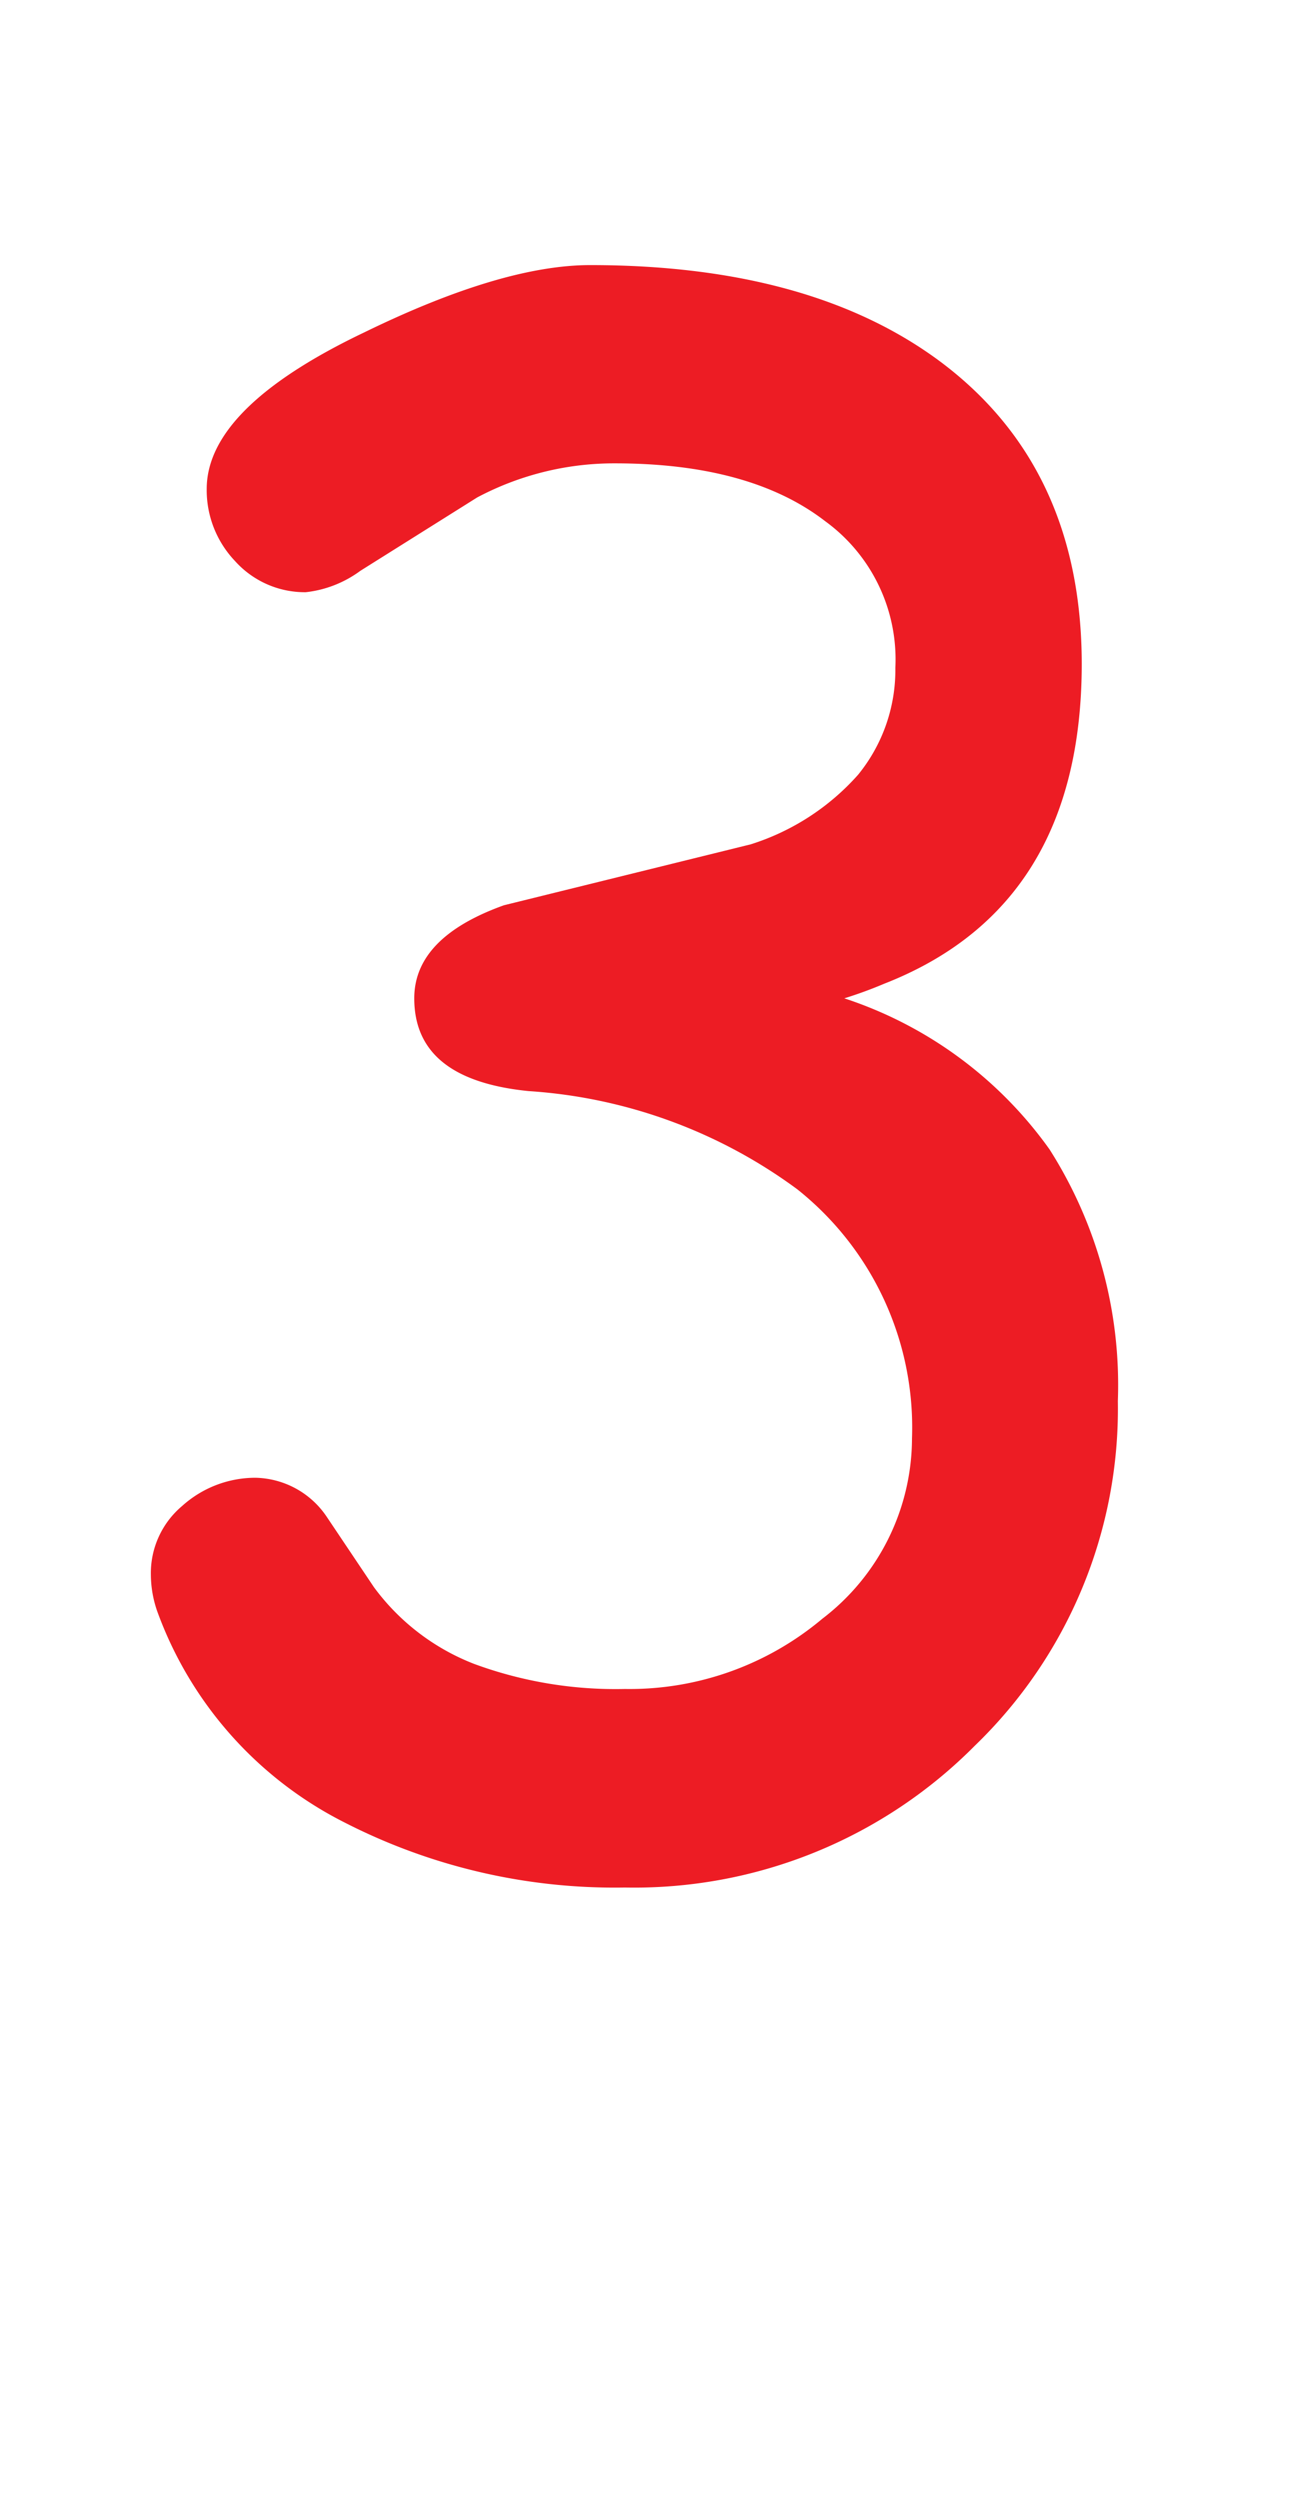 <svg id="Surfer" xmlns="http://www.w3.org/2000/svg" width="45.78" height="88.65" viewBox="0 0 45.78 88.65"><defs><style>.cls-1{fill:#ed1c24;}</style></defs><title>3</title><path class="cls-1" d="M22.16,66.93a21,21,0,0,1-9.93-2.3,13.57,13.57,0,0,1-6.66-7.51,4,4,0,0,1-.22-1.28A3.11,3.11,0,0,1,6.46,53.4a3.88,3.88,0,0,1,2.59-1,3.12,3.12,0,0,1,2.52,1.36l1.69,2.52A8,8,0,0,0,16.81,59a14.51,14.51,0,0,0,5.35.89,10.62,10.62,0,0,0,7-2.49A8.07,8.07,0,0,0,32.34,51a10.79,10.79,0,0,0-4.07-8.83,18,18,0,0,0-9.52-3.48c-2.71-.27-4.06-1.36-4.06-3.29q0-2.16,3.18-3.3l8.75-2.16a8.51,8.51,0,0,0,3.81-2.47,5.88,5.88,0,0,0,1.32-3.79,6.06,6.06,0,0,0-2.49-5.2q-2.67-2.06-7.51-2.05a10.35,10.35,0,0,0-4.83,1.21l-4.14,2.6a4,4,0,0,1-1.94.76,3.33,3.33,0,0,1-2.51-1.11,3.65,3.65,0,0,1-1-2.55q0-2.89,5.6-5.56,4.88-2.38,8-2.38,7.88,0,12.49,3.48,4.93,3.74,4.94,10.65,0,8.61-7,11.35a15,15,0,0,1-1.42.52,14.48,14.48,0,0,1,7.28,5.36,15.56,15.56,0,0,1,2.42,8.92A16.6,16.6,0,0,1,34.57,61.9,17,17,0,0,1,22.16,66.93Z"/></svg>
